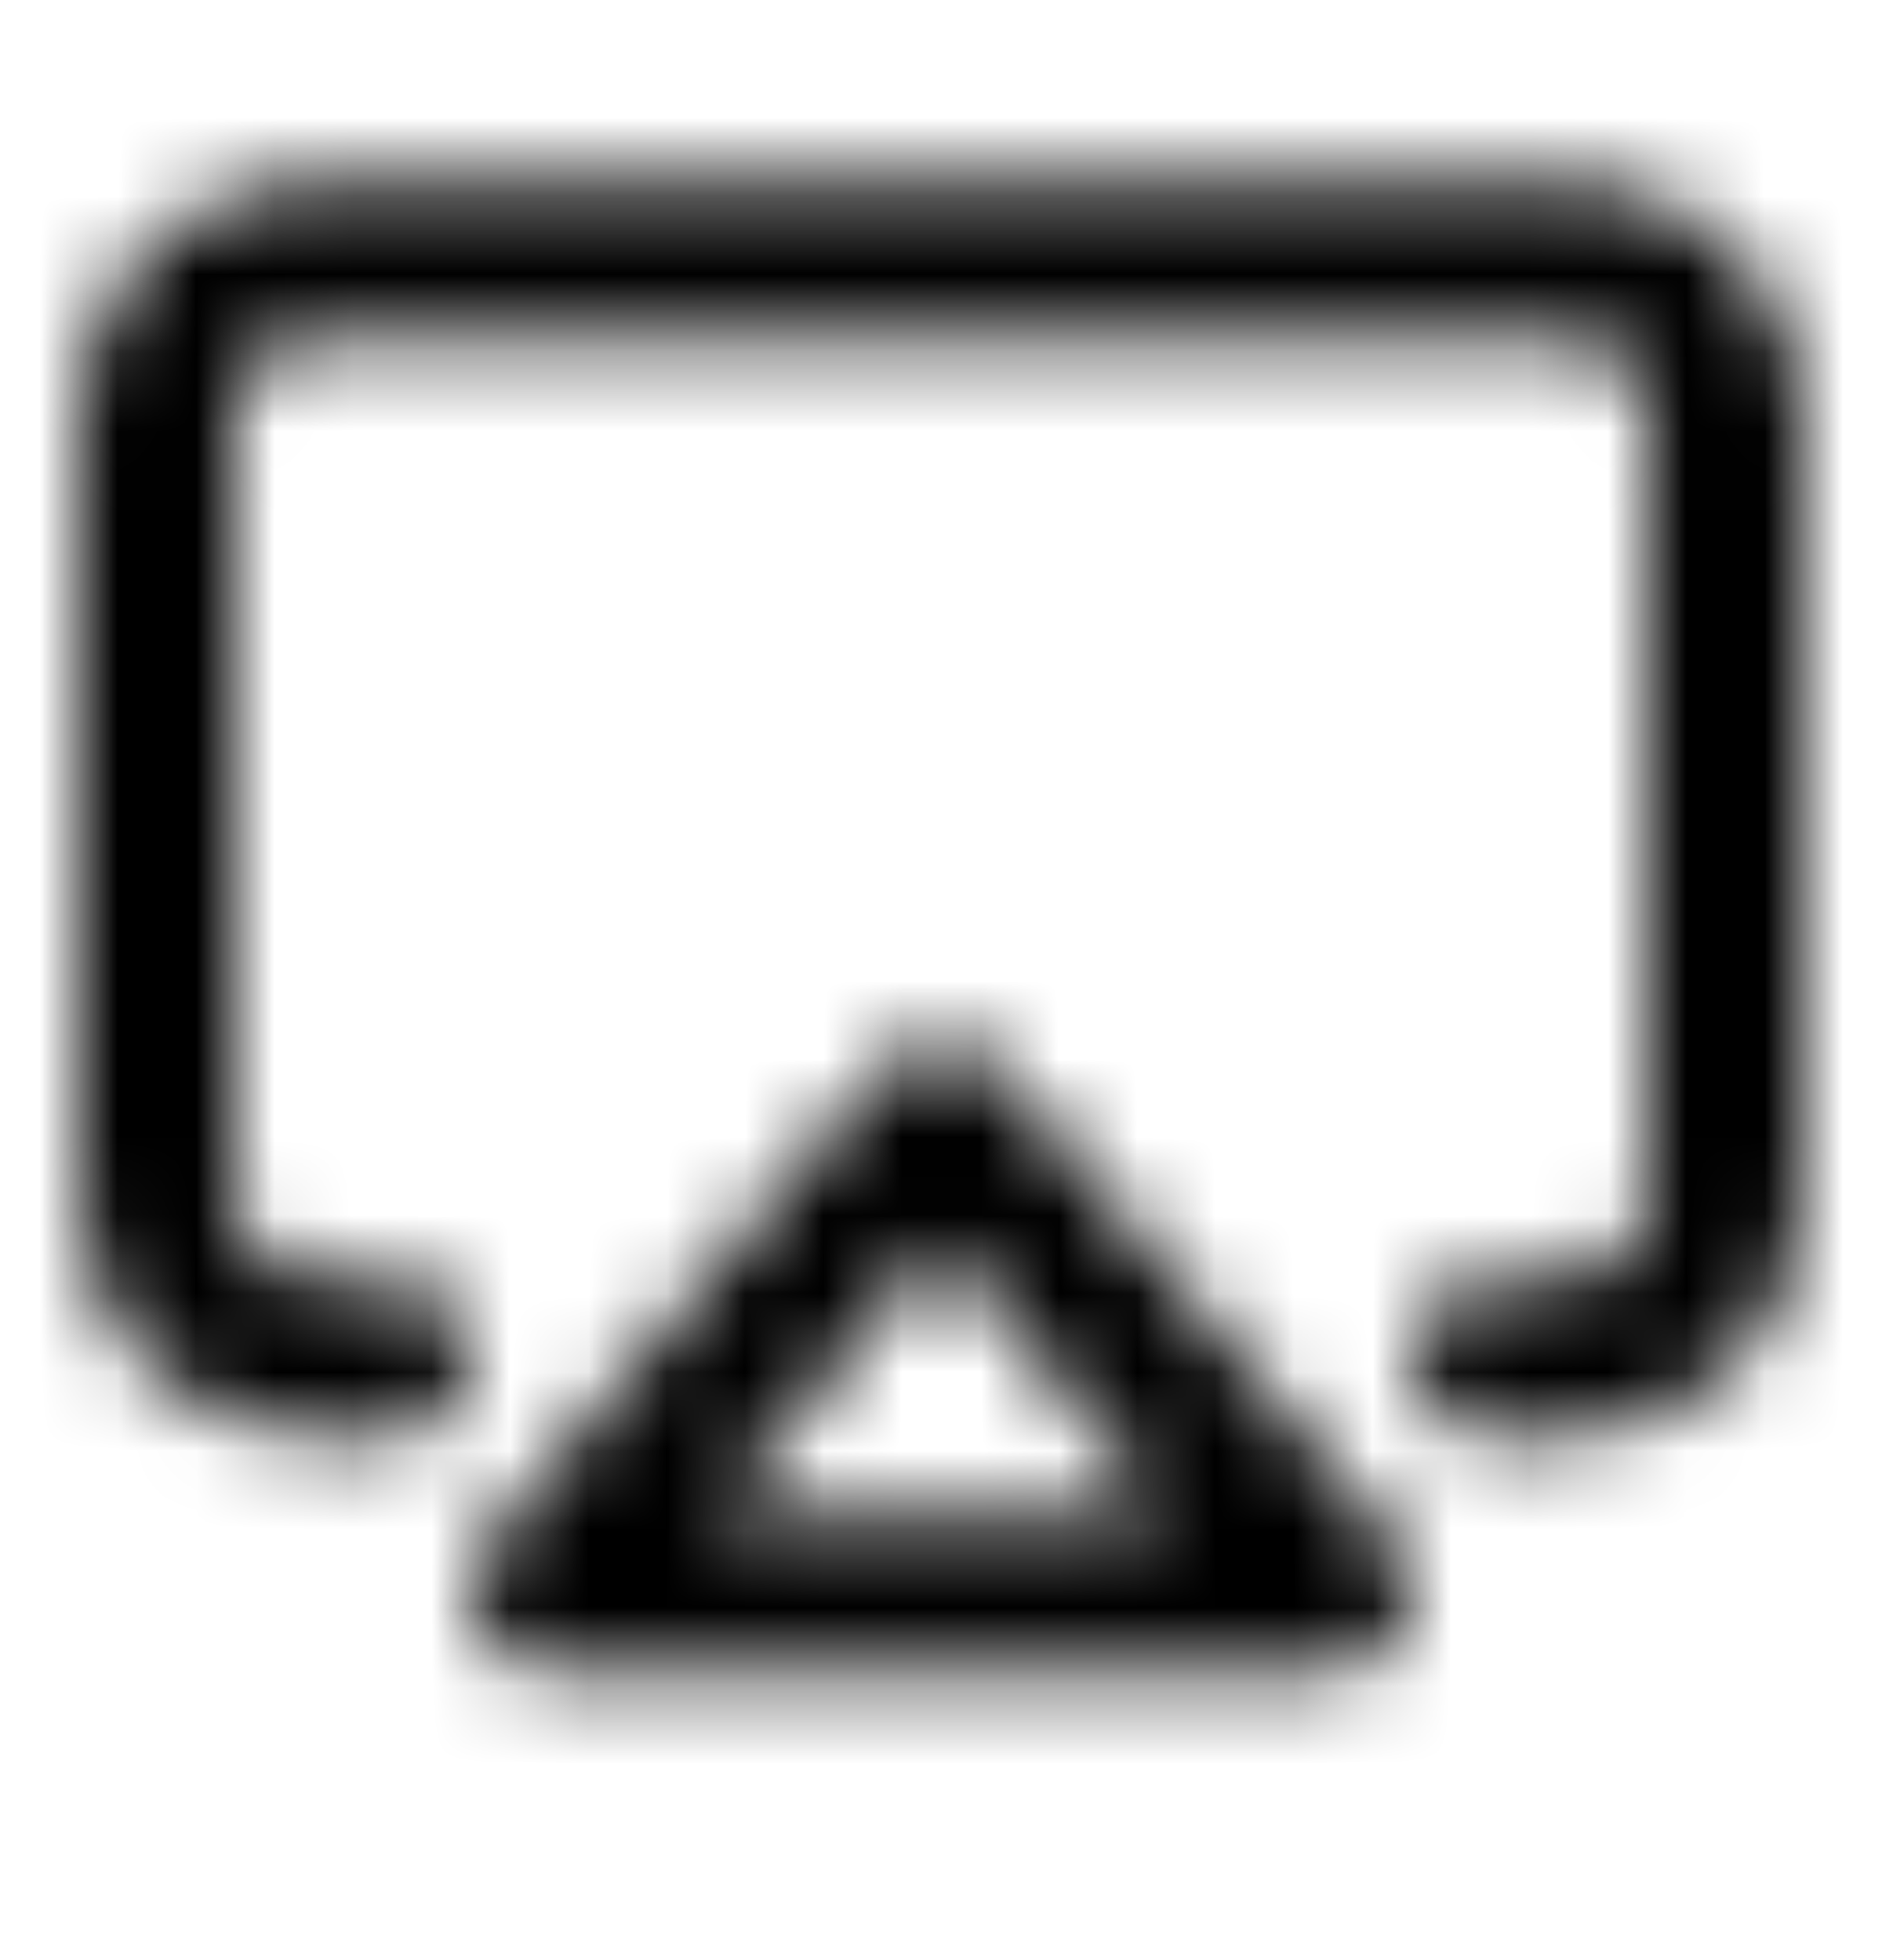 <svg width="24" height="25" viewBox="0 0 24 25" fill="none" xmlns="http://www.w3.org/2000/svg">
<mask id="mask0_76_163" style="mask-type:alpha" maskUnits="userSpaceOnUse" x="0" y="0" width="24" height="25">
<g clip-path="url(#clip0_76_163)">
<path d="M5 17.3H4C2.895 17.3 2 16.405 2 15.3V5.3C2 4.195 2.895 3.3 4 3.3H20C21.105 3.3 22 4.195 22 5.3V15.3C22 16.405 21.105 17.3 20 17.3H19M12 14.3L17 20.3H7L12 14.3Z" stroke="black" stroke-width="2" stroke-linecap="round" stroke-linejoin="round"/>
</g>
</mask>
<g mask="url(#mask0_76_163)">
<rect y="0.3" width="24" height="24" fill="black"/>
</g>
<defs>
<clipPath id="clip0_76_163">
<rect width="24" height="24" fill="white" transform="translate(0 0.3)"/>
</clipPath>
</defs>
</svg>